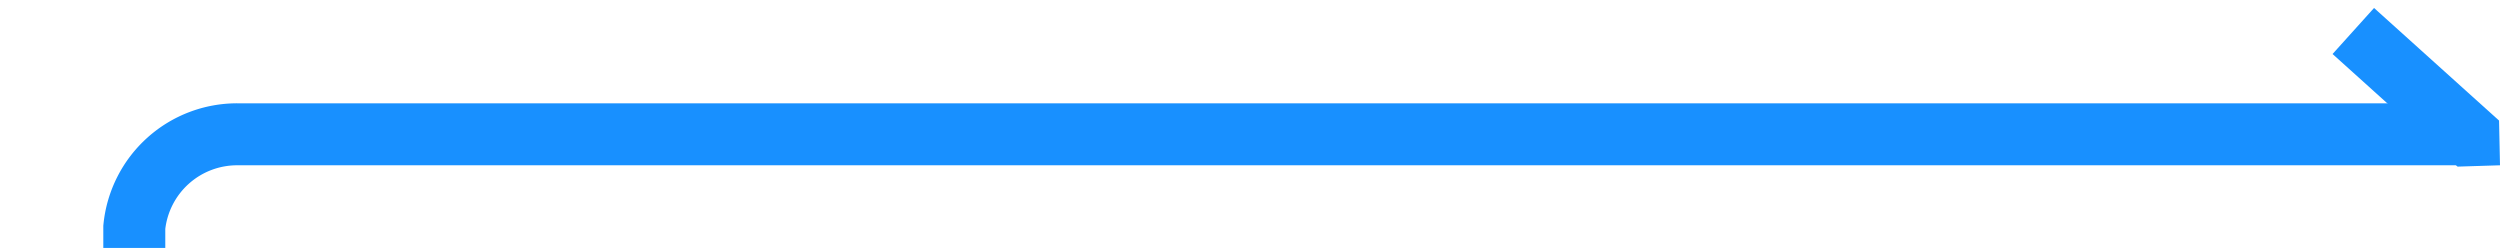 ﻿<?xml version="1.0" encoding="utf-8"?>
<svg version="1.1" xmlns:xlink="http://www.w3.org/1999/xlink" width="121px" height="12px" preserveAspectRatio="xMinYMid meet" viewBox="569 1411  121 10" xmlns="http://www.w3.org/2000/svg">
  <path d="M 461 1447.5  L 570 1447.5  A 5 5 0 0 0 575.5 1442.5 L 575.5 1421  A 5 5 0 0 1 580.5 1416.5 L 689 1416.5  " stroke-width="3" stroke="#1890ff" fill="none" />
  <path d="M 689.954 1415.836  L 683.904 1410.386  L 681.896 1412.614  L 687.946 1418.064  L 690 1418  L 689.954 1415.836  Z " fill-rule="nonzero" fill="#1890ff" stroke="none" />
</svg>